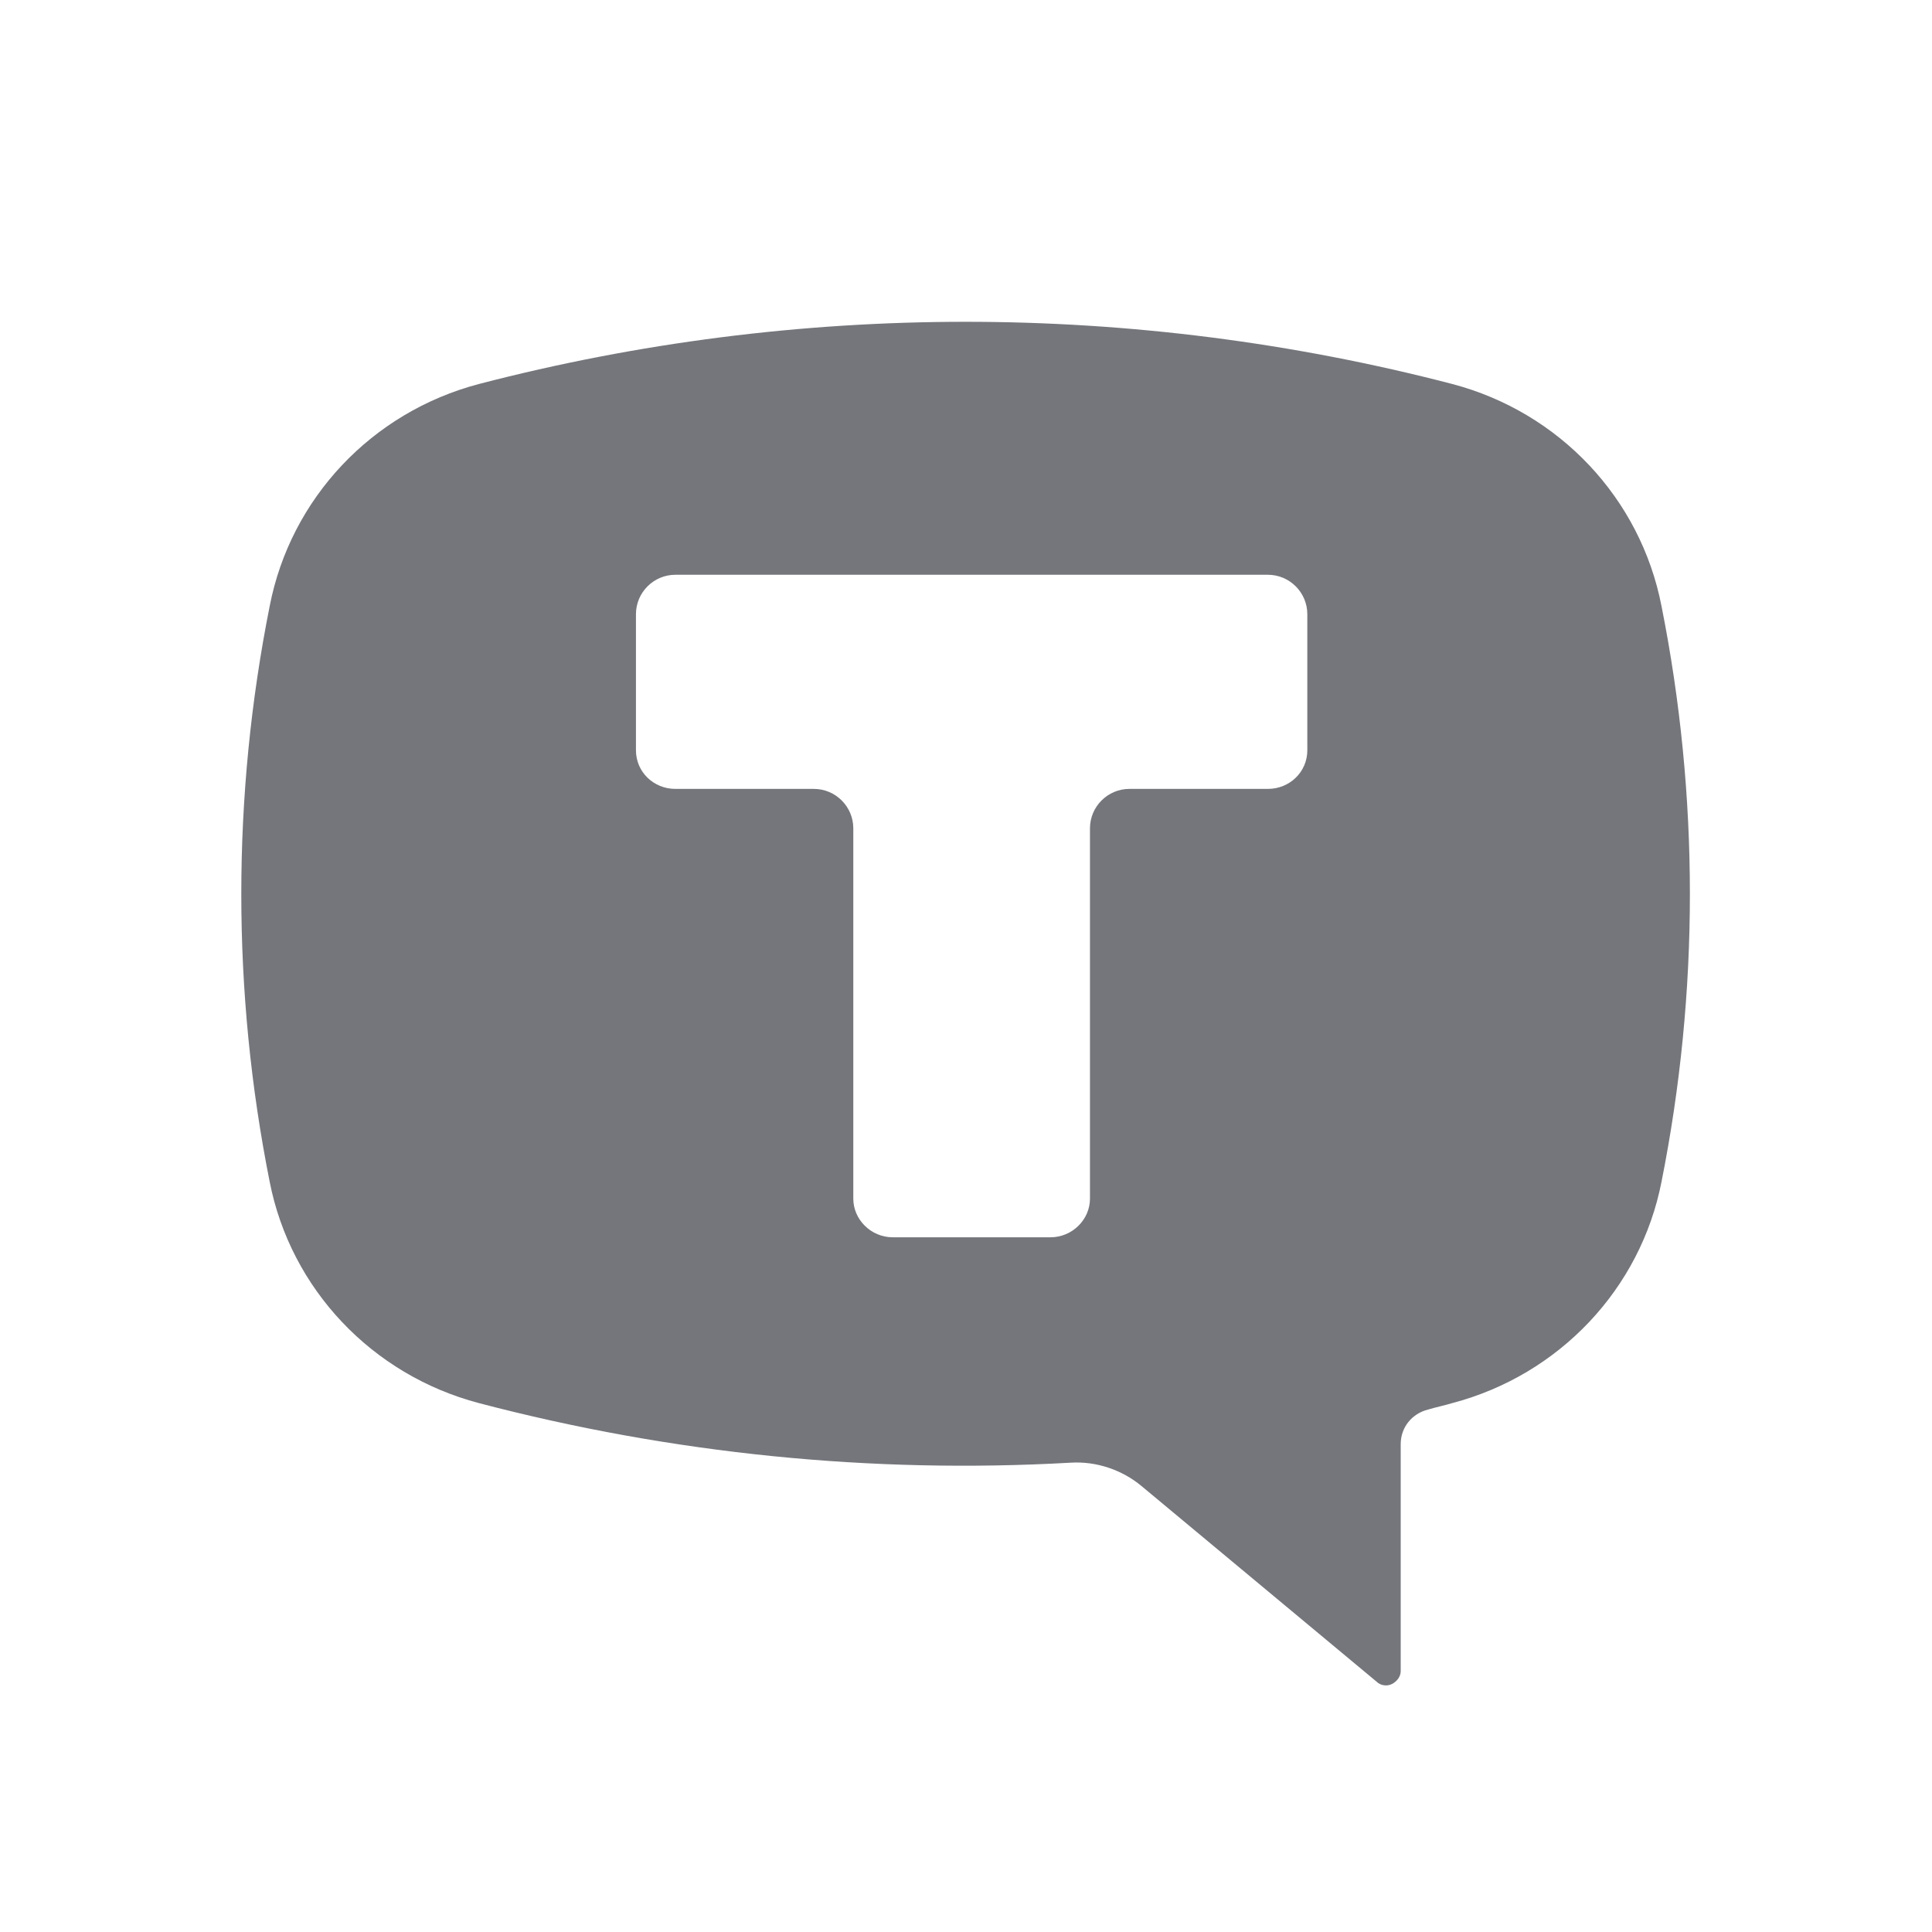 <svg width="24" height="24" viewBox="0 0 24 24" fill="none" xmlns="http://www.w3.org/2000/svg" xmlns:xlink="http://www.w3.org/1999/xlink">
	<g>
		<rect id="Solid / Tenchat Solid" width="24" height="24" fill="white" fill-opacity="0"/>
		<path id="Shape" d="M18.04 4.77C14.08 3.74 9.91 3.74 5.95 4.77C4.62 5.12 3.61 6.19 3.35 7.53C2.88 9.89 2.88 12.32 3.35 14.68C3.61 16.01 4.62 17.08 5.95 17.43C8.35 18.06 10.83 18.31 13.3 18.17C13.62 18.15 13.94 18.26 14.18 18.46L17.1 20.89C17.15 20.94 17.23 20.95 17.29 20.92C17.35 20.89 17.4 20.83 17.4 20.76L17.4 17.94C17.4 17.73 17.54 17.56 17.74 17.51C17.84 17.48 17.94 17.46 18.04 17.43C19.37 17.08 20.38 16.01 20.64 14.68C21.11 12.32 21.11 9.89 20.64 7.53C20.38 6.19 19.37 5.12 18.04 4.77ZM15.75 7.14C16.02 7.14 16.24 7.36 16.24 7.63L16.24 9.32C16.24 9.59 16.02 9.8 15.75 9.8L14.03 9.8C13.76 9.8 13.54 10.02 13.54 10.29L13.54 14.89C13.54 15.15 13.32 15.37 13.05 15.37L11.09 15.37C10.82 15.37 10.6 15.15 10.6 14.89L10.6 10.29C10.6 10.02 10.38 9.8 10.11 9.8L8.39 9.8C8.12 9.8 7.9 9.59 7.9 9.32L7.9 7.63C7.9 7.36 8.12 7.14 8.39 7.14L15.75 7.14Z" fill="#74767B" fill-opacity="1" fill-rule="evenodd"/>
	</g>
</svg>
